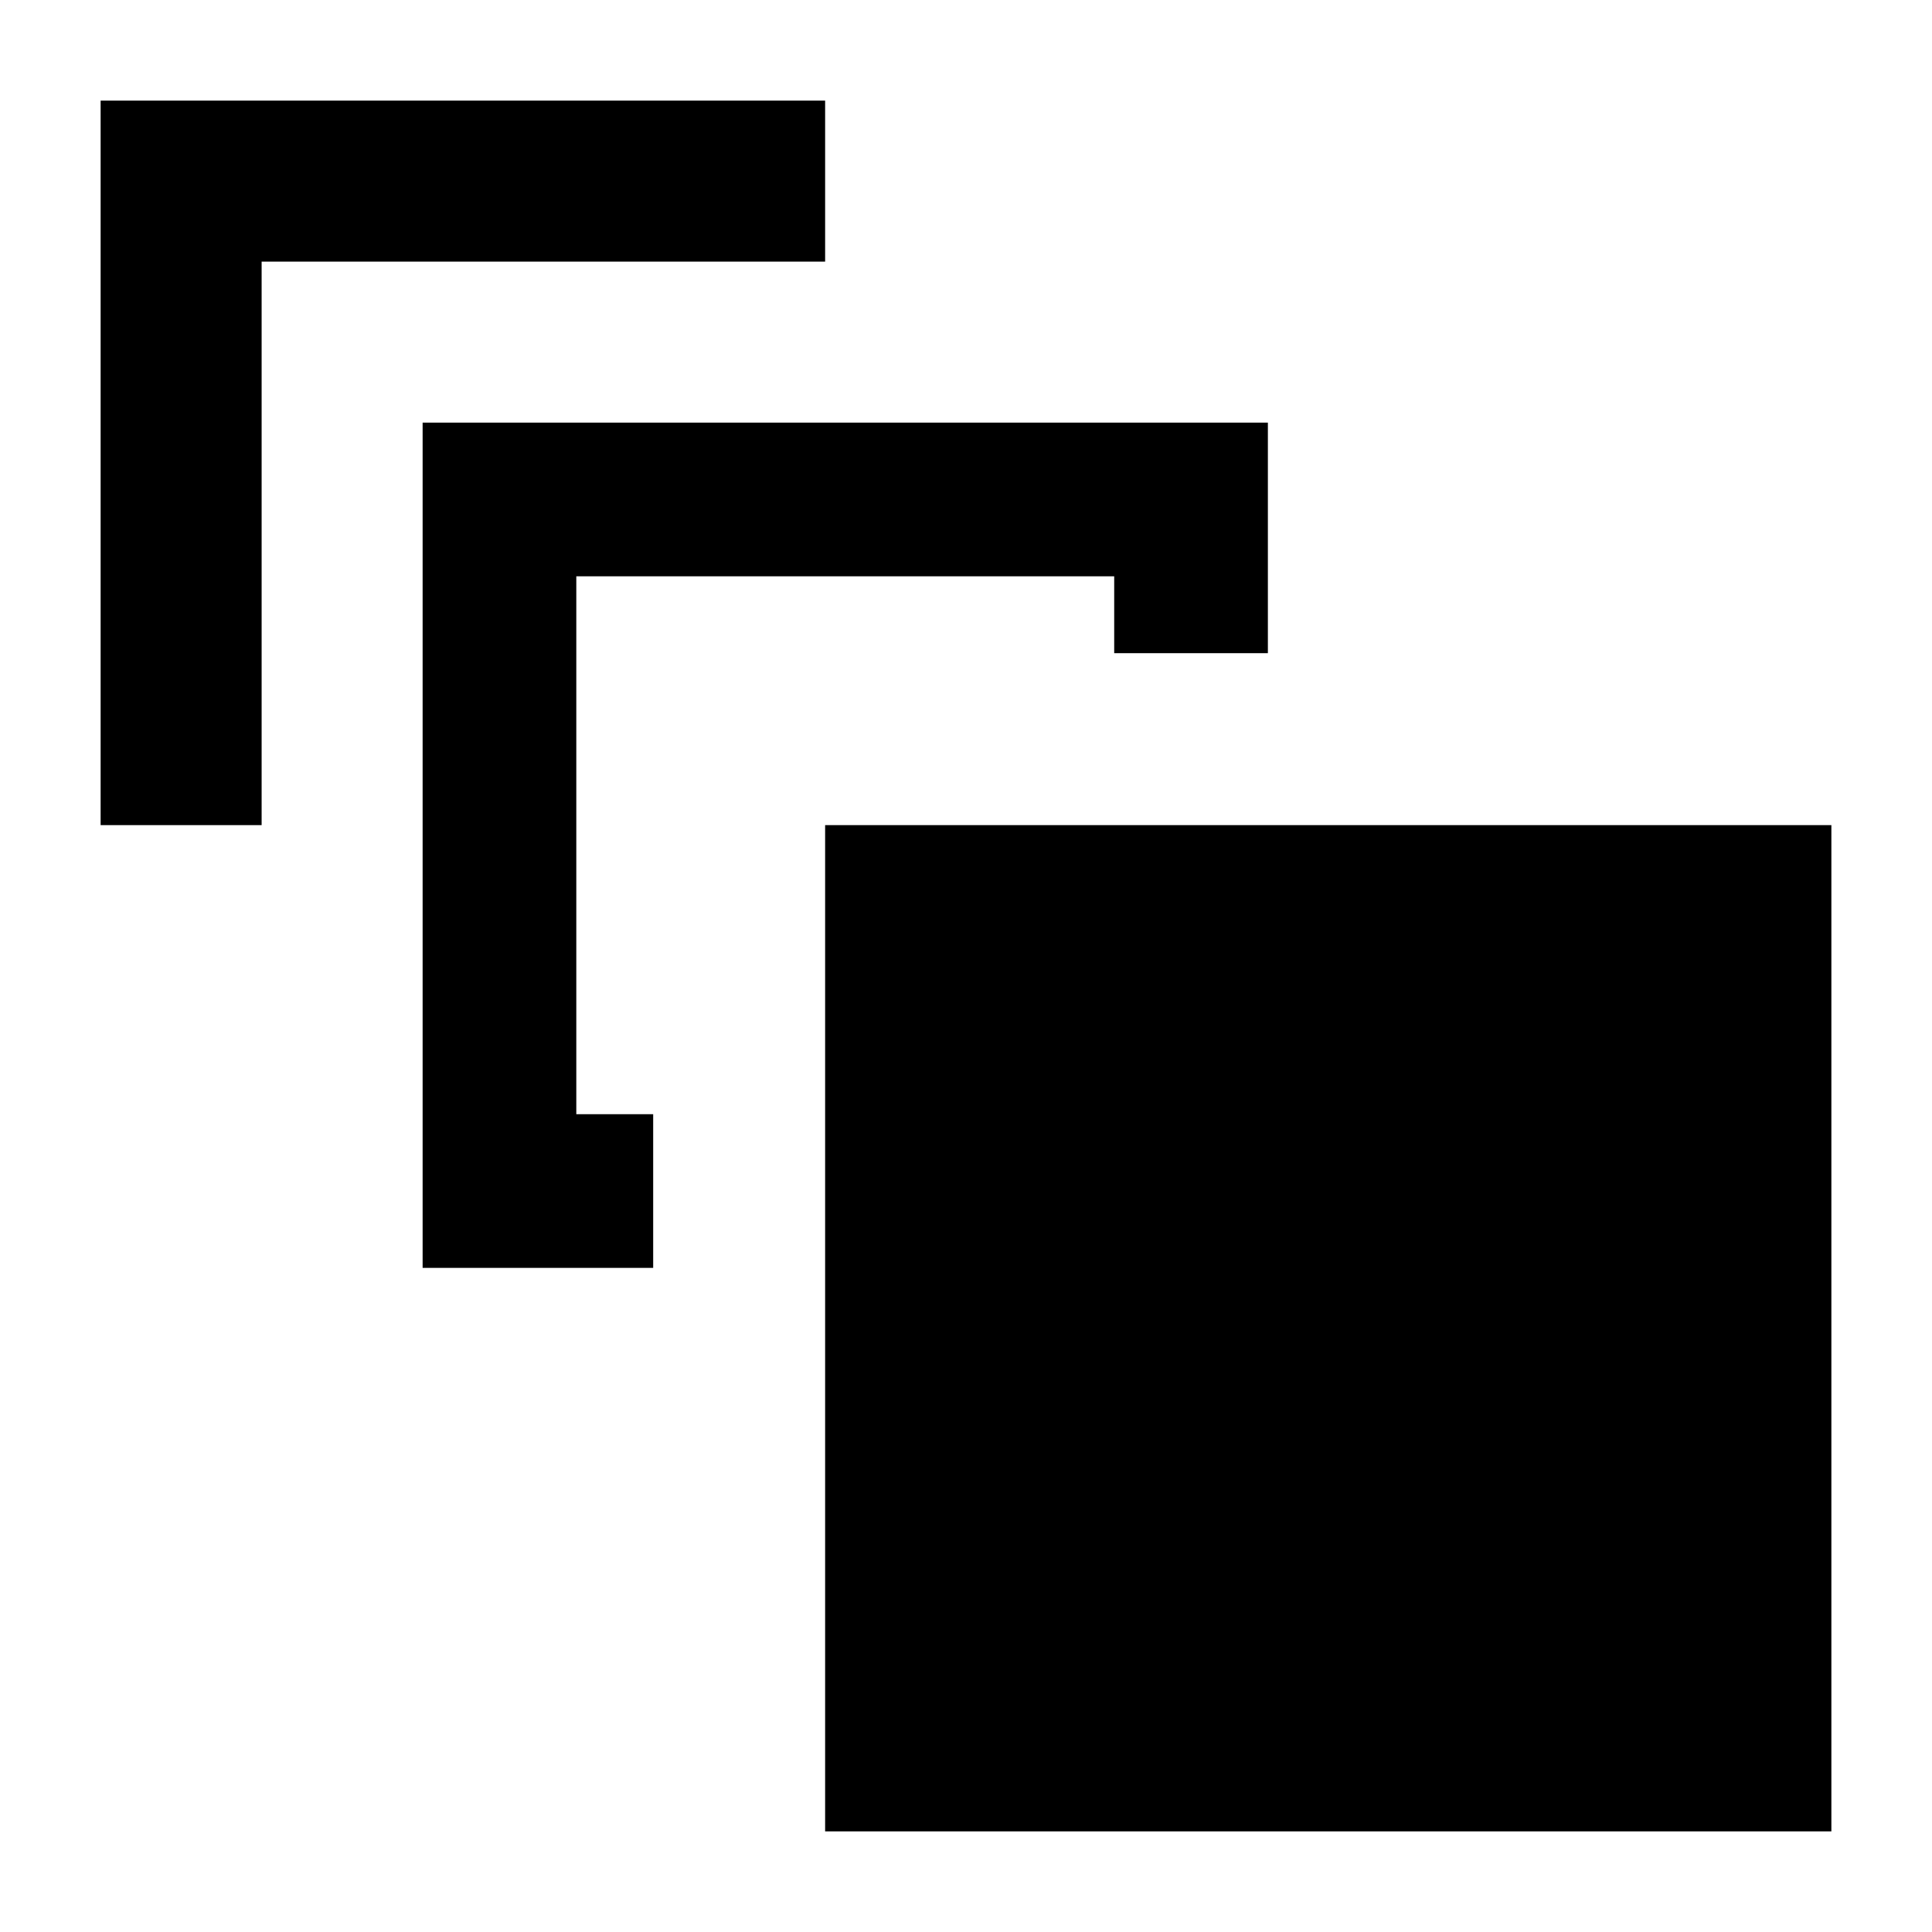 <svg width="24" height="24" viewBox="0 0 24 24" xmlns="http://www.w3.org/2000/svg">
    <path d="M10.25 10.25H22.75V22.75H10.25V10.25Z"/>
    <path d="M1.25 1.25H10.25V3.25H3.25V10.25H1.25V1.25Z"/>
    <path d="M5.25 5.25H15.75V8.114H13.841V7.159H7.159V13.841H8.114V15.75H5.25V5.25Z"/>
</svg>
